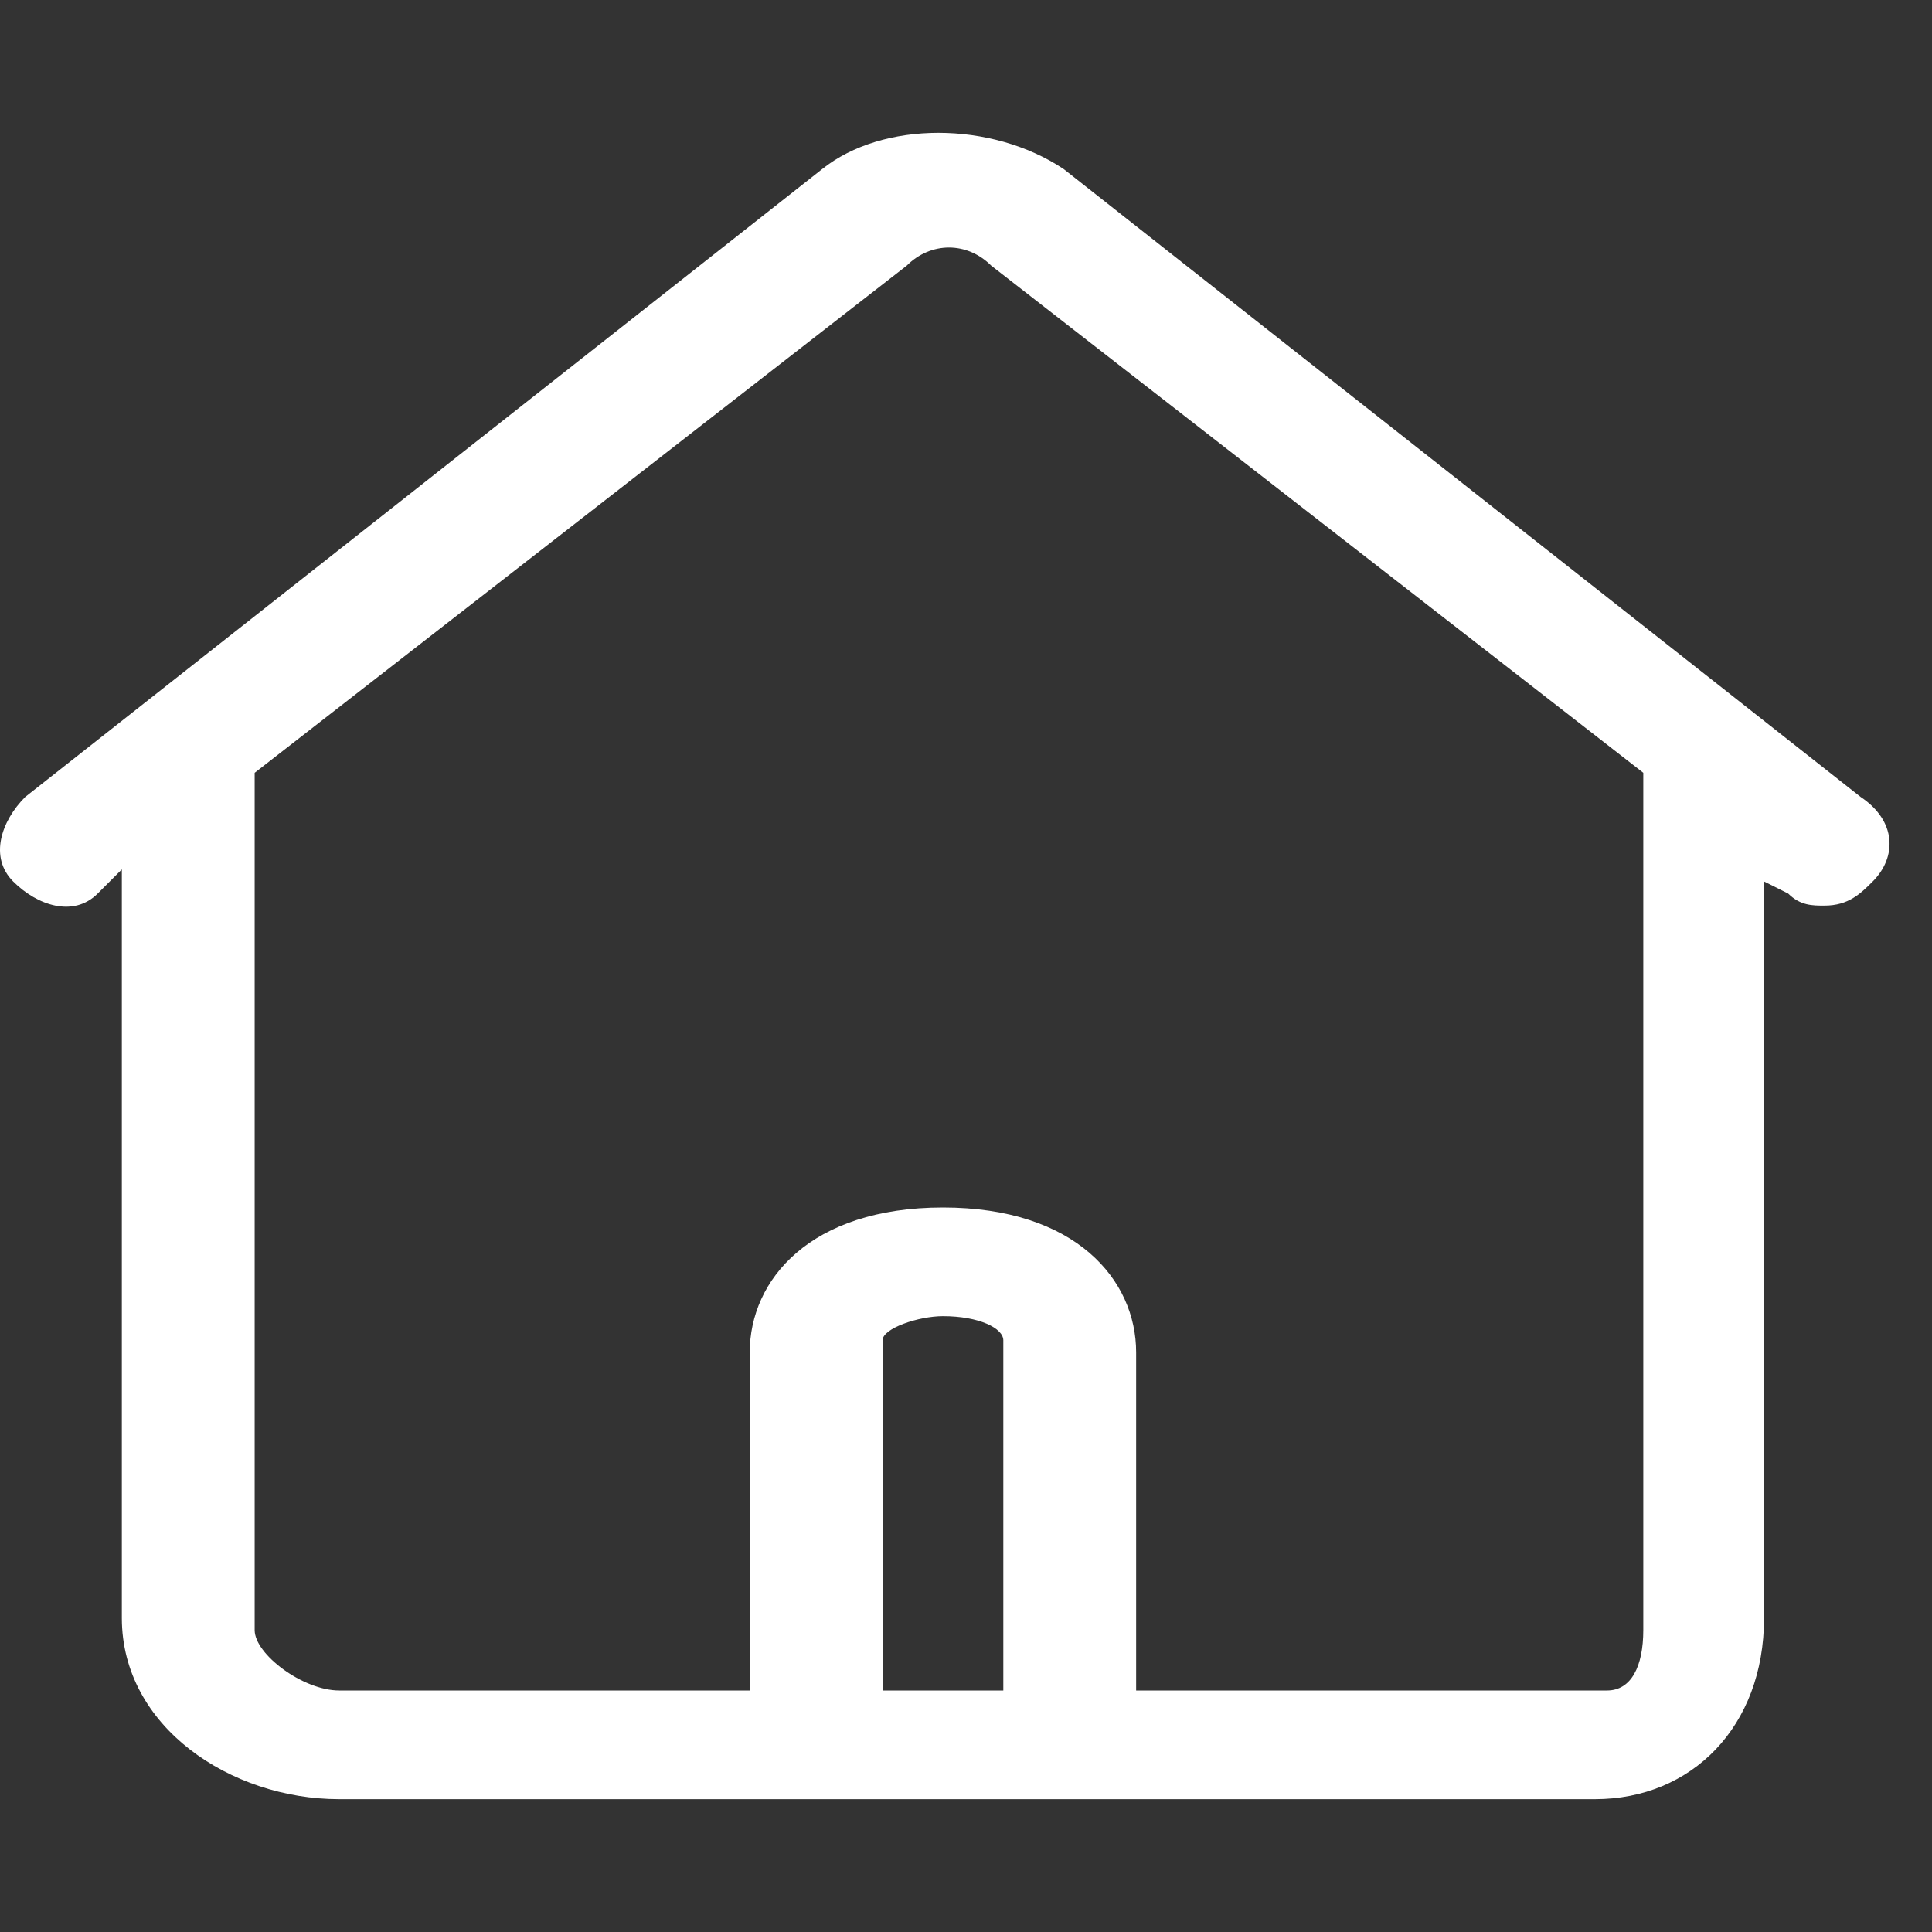 <svg t="1686213572489" class="icon" viewBox="0 0 1024 1024" version="1.1" xmlns="http://www.w3.org/2000/svg" p-id="2682" width="200" height="200"><rect x="0" y="0" width="1024" height="1024" fill="#333333" stroke="none"/><path d="M986.177 422.4L563.777 89.6c-38.4-25.6-96-25.6-128 0L13.377 422.4c-12.8 12.8-19.2 32-6.4 44.8 12.8 12.8 32 19.2 44.8 6.4l12.8-12.8v396.8c0 57.6 57.6 96 115.2 96h665.6c51.2 0 89.6-38.4 89.6-96V467.2l12.8 6.4c6.4 6.4 12.8 6.4 19.2 6.4 12.8 0 19.2-6.4 25.6-12.8 12.8-12.8 12.8-32-6.4-44.8zM467.777 896v-185.6c0-6.4 19.2-12.8 32-12.8 19.2 0 32 6.4 32 12.8V896h-64z m403.2-32c0 19.2-6.4 32-19.2 32H602.177v-179.2c0-38.4-32-76.8-102.4-76.8s-102.4 38.4-102.4 76.8V896H179.777c-19.2 0-44.8-19.2-44.8-32V409.6l345.6-268.8c12.8-12.8 32-12.8 44.8 0l345.6 268.8v454.4z" fill="#FFFFFF" p-id="2683"></path></svg>